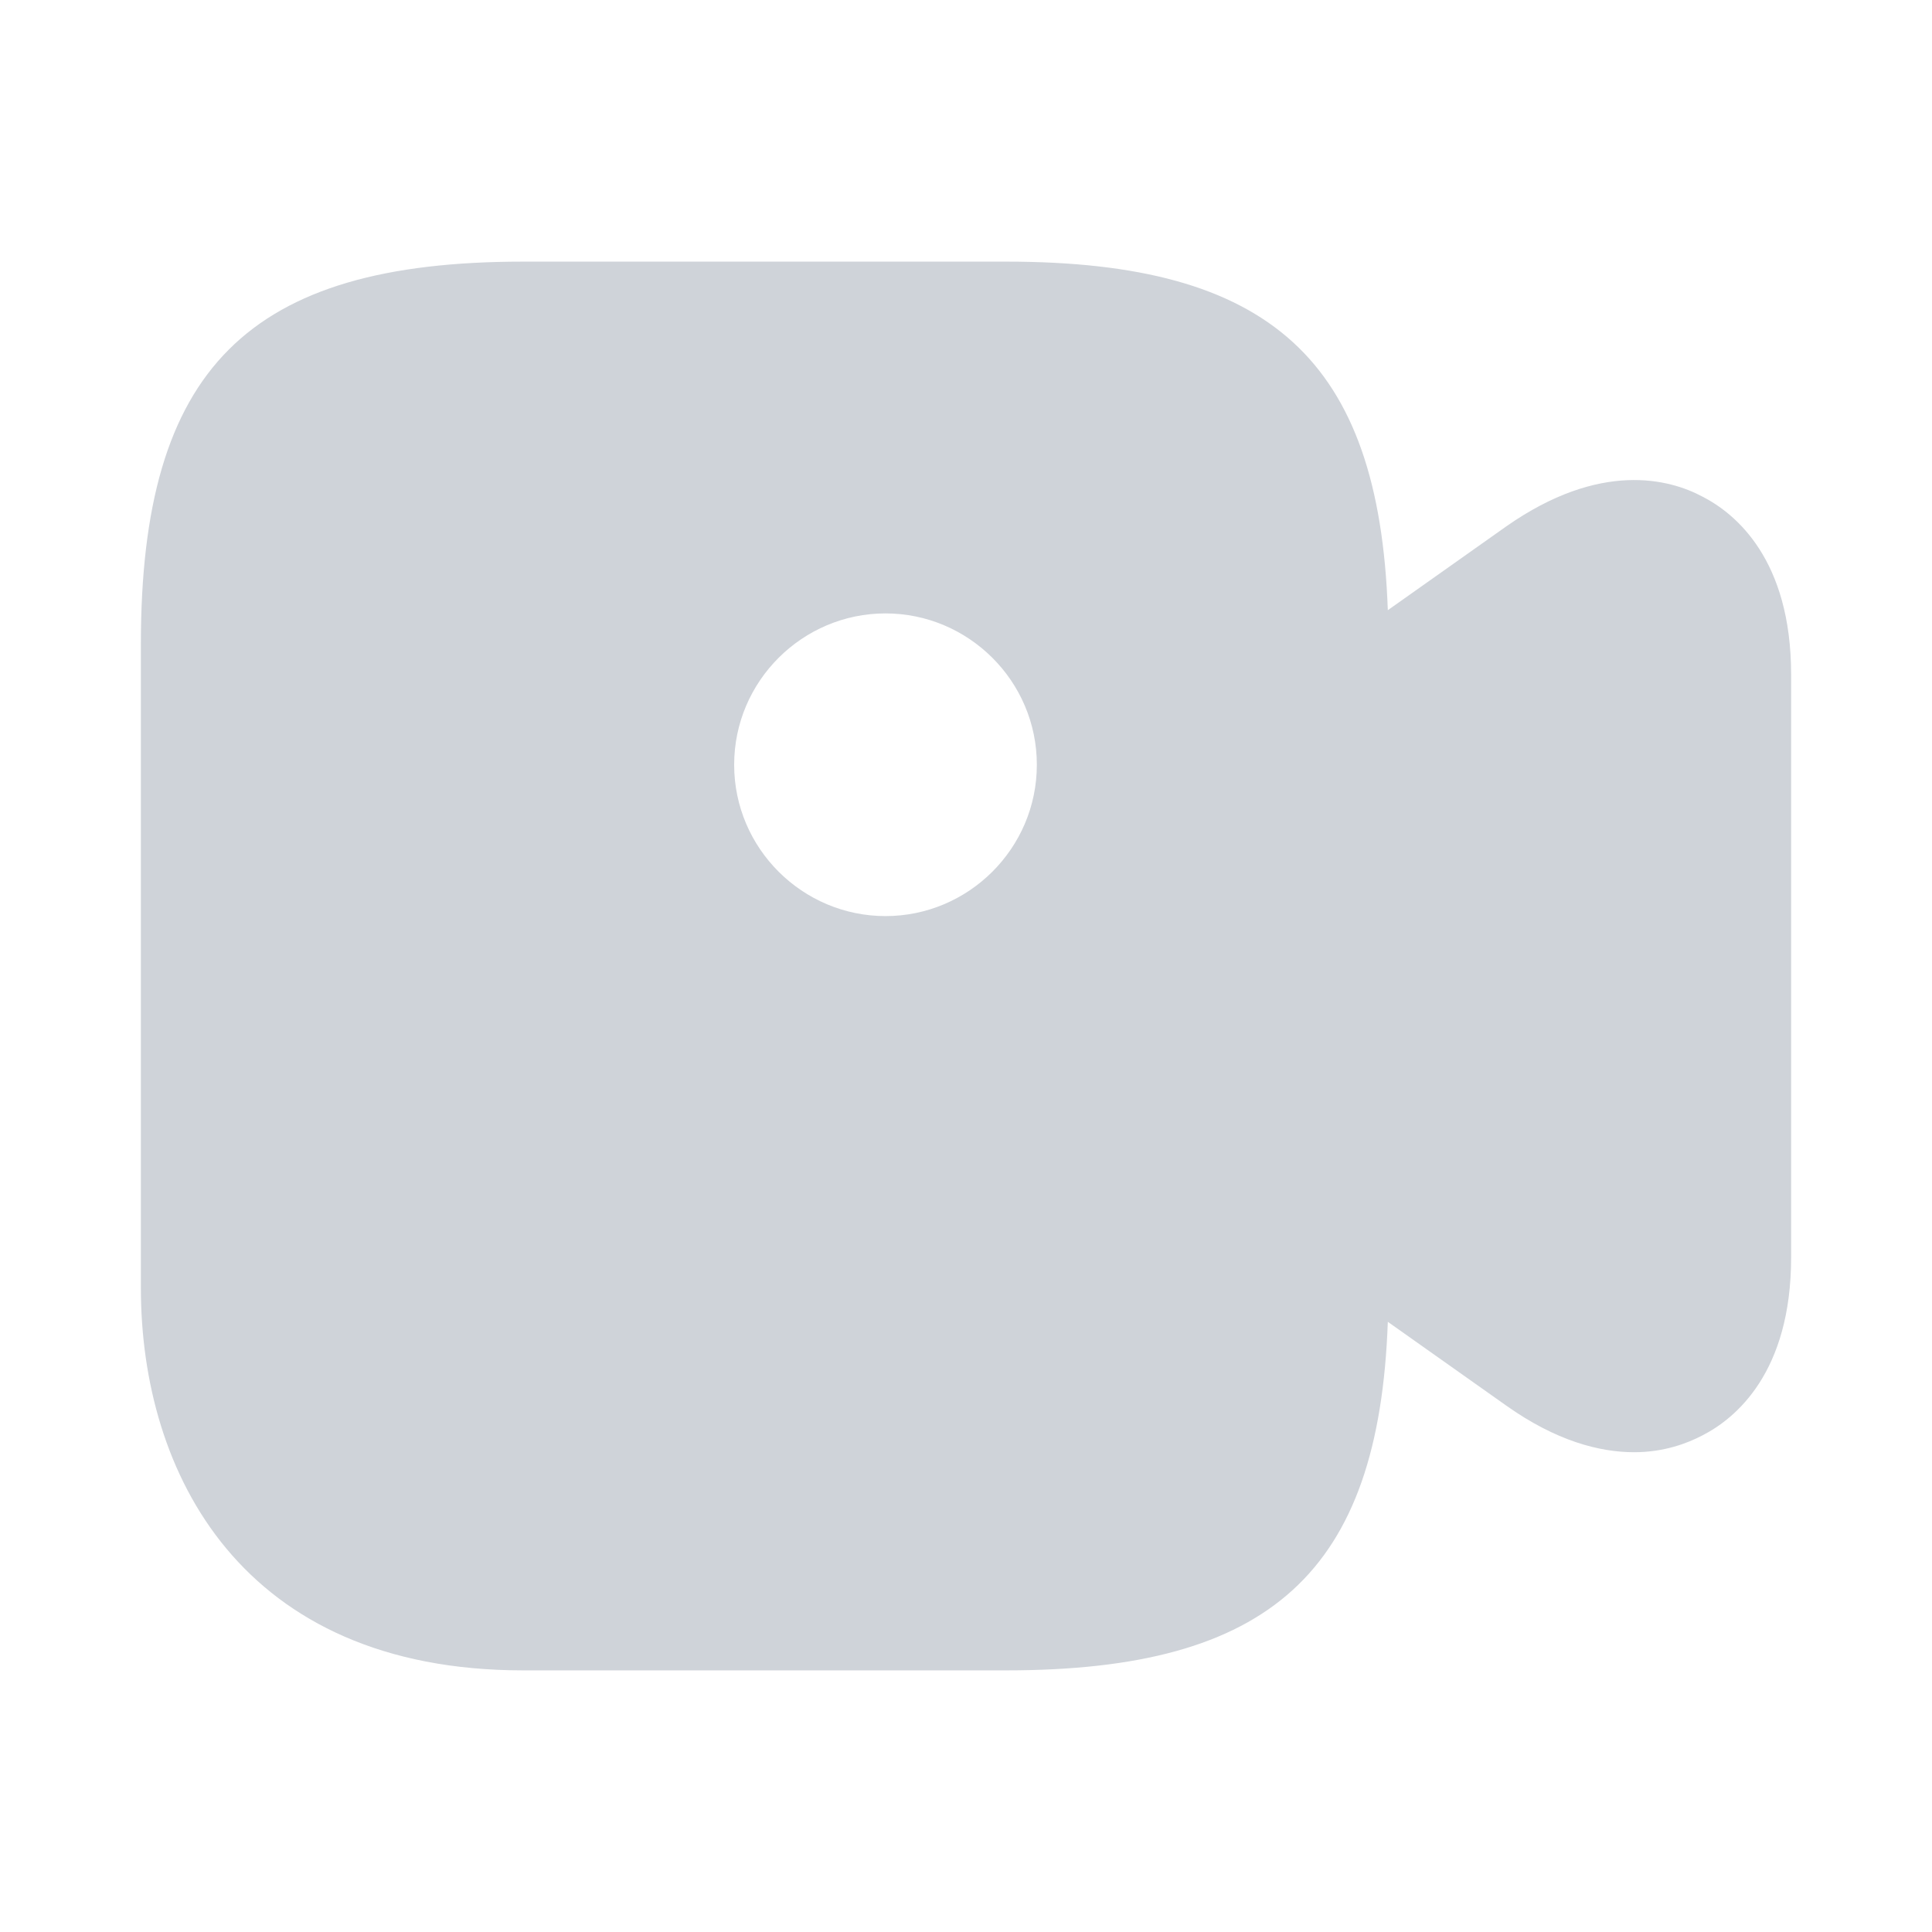 <svg width="96" height="96" viewBox="0 0 96 96" fill="none" xmlns="http://www.w3.org/2000/svg">
<path d="M84.6 24.68C82.96 23.8 79.52 22.88 74.84 26.16L68.96 30.32C68.52 17.88 63.12 13 50 13H26C12.32 13 7 18.32 7 32V64C7 73.2 12 83 26 83H50C63.12 83 68.52 78.12 68.96 65.68L74.84 69.84C77.32 71.6 79.48 72.16 81.2 72.16C82.68 72.16 83.84 71.72 84.6 71.32C86.24 70.48 89 68.2 89 62.48V33.52C89 27.8 86.24 25.52 84.6 24.68ZM44 45.52C39.88 45.52 36.48 42.16 36.48 38C36.48 33.84 39.88 30.48 44 30.48C48.12 30.48 51.52 33.84 51.52 38C51.52 42.16 48.12 45.52 44 45.52Z" fill="#CFD3D9"/>
</svg>
